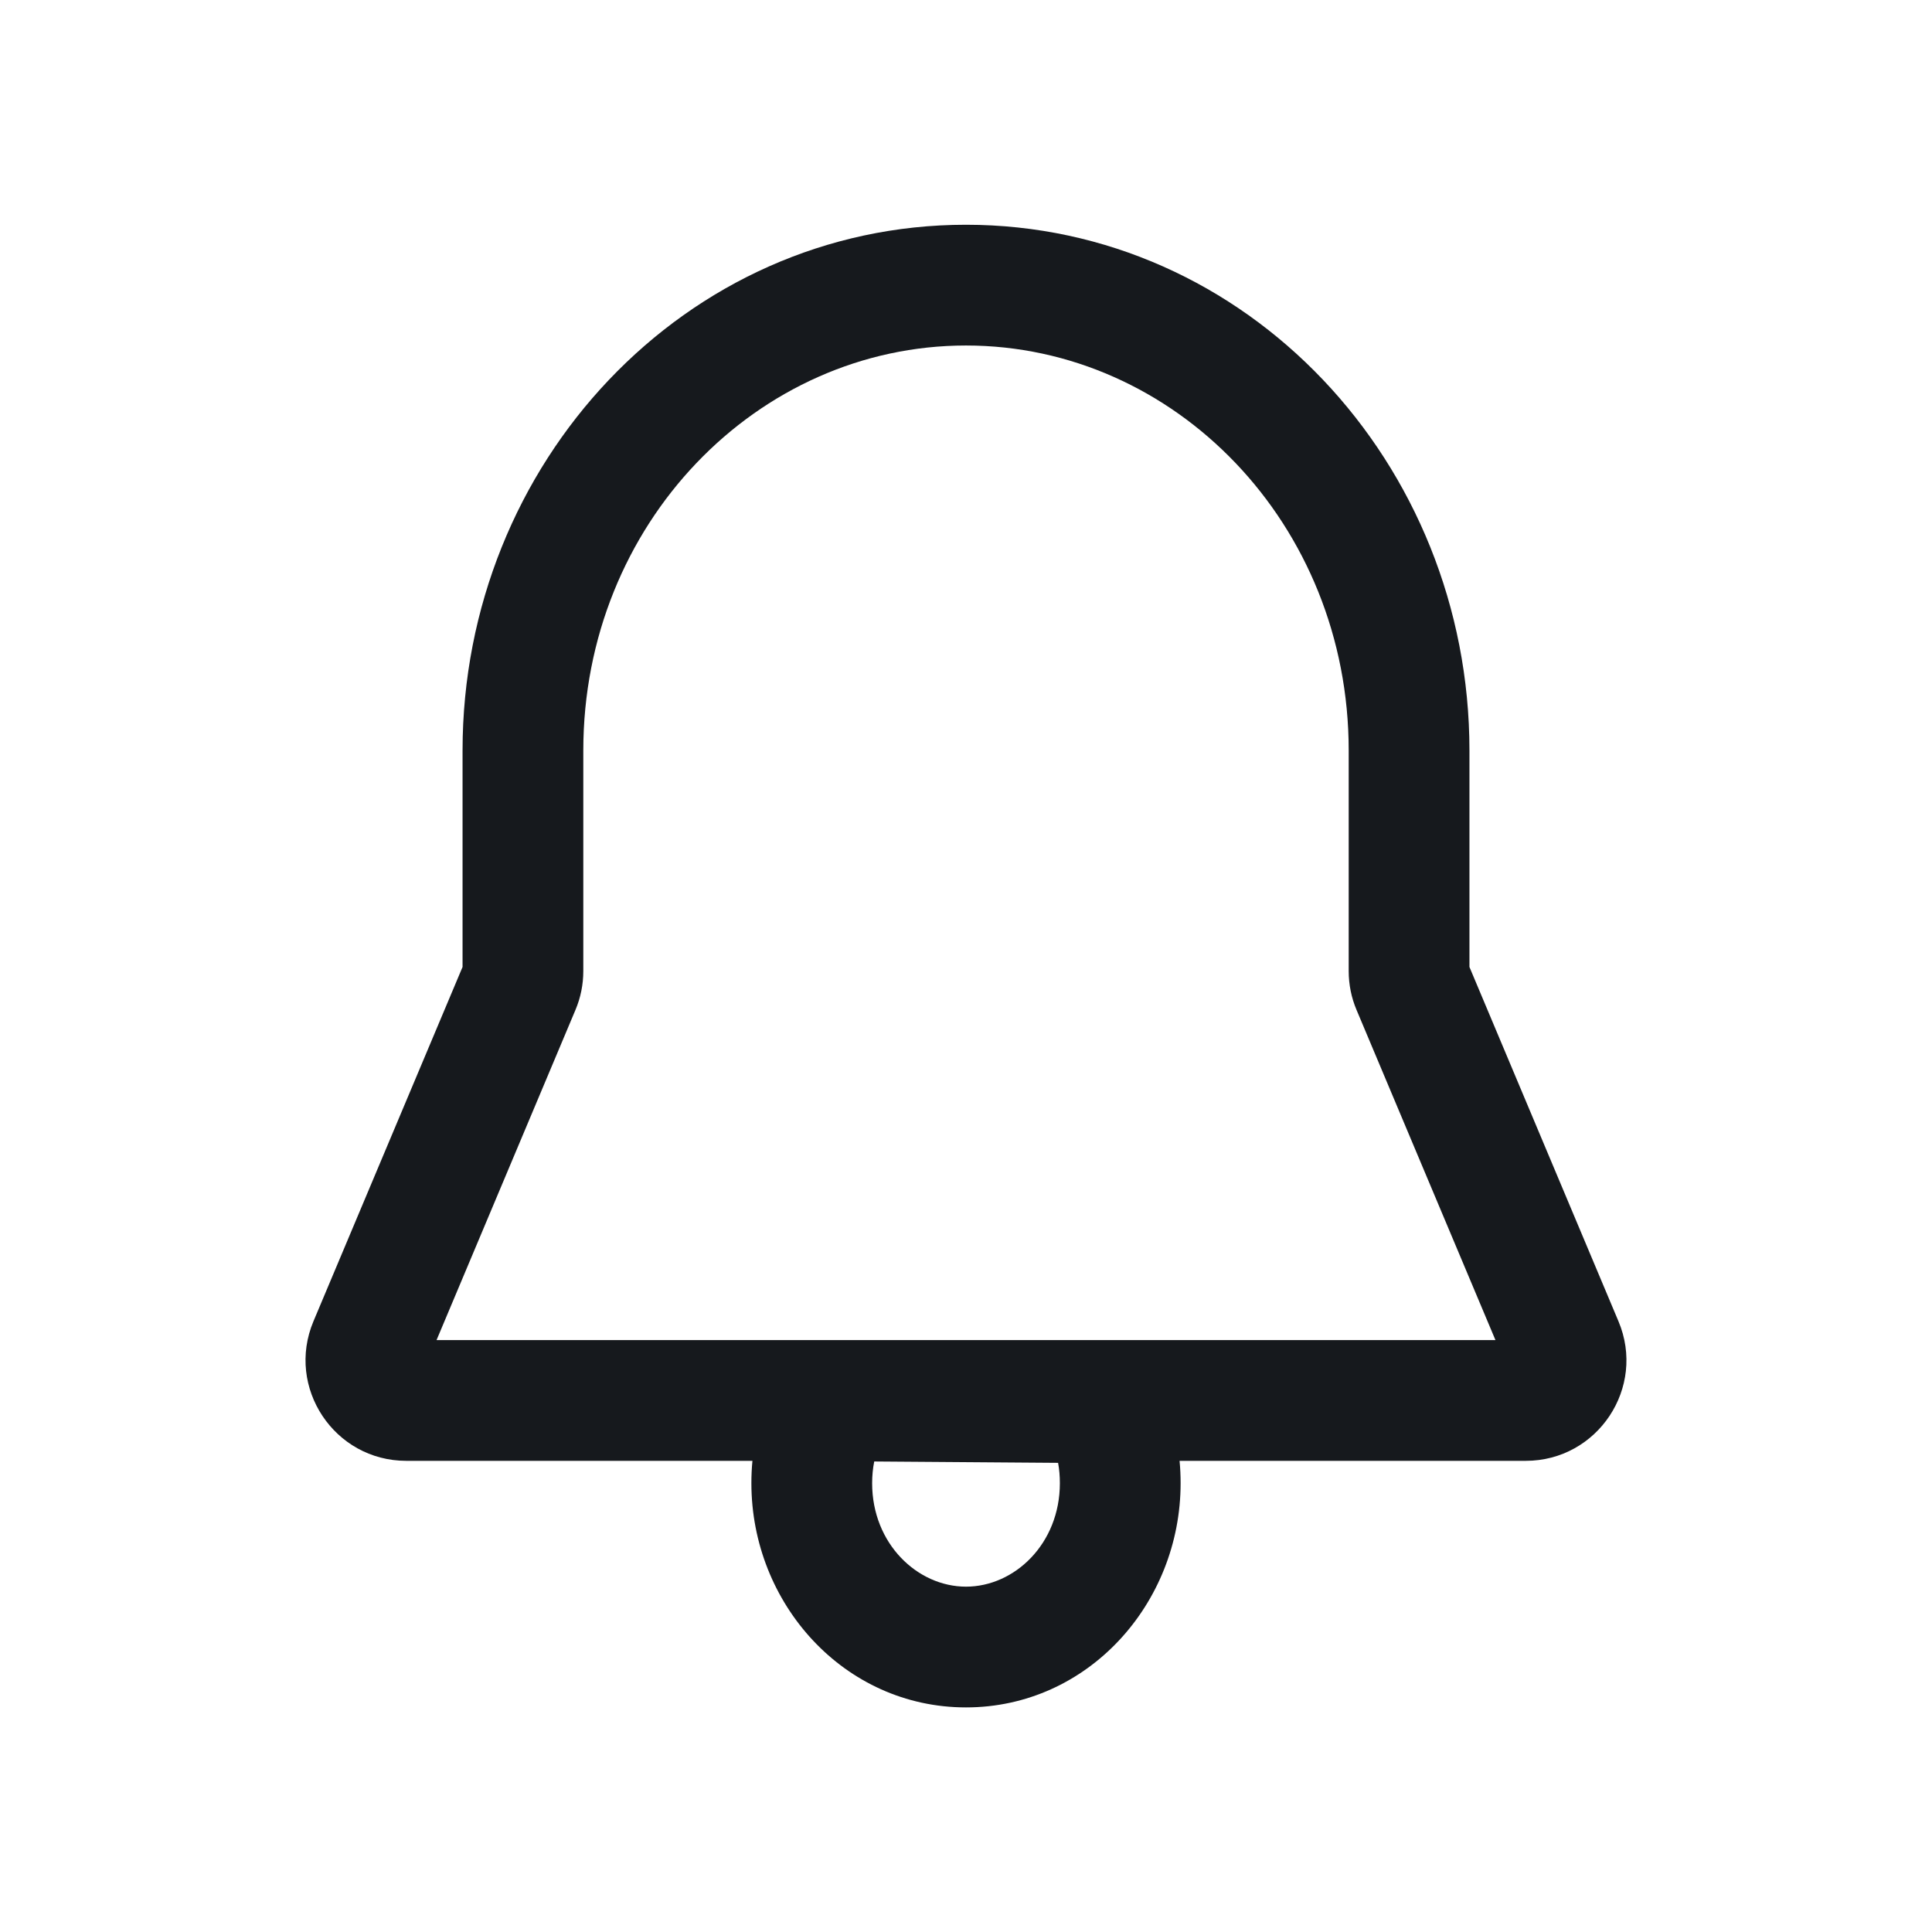 <svg width="24" height="24" viewBox="0 0 24 24" fill="none" xmlns="http://www.w3.org/2000/svg">
<path d="M12 2.792C8.512 2.792 5.746 5.751 5.746 9.323V12.012L3.894 16.413C3.548 17.236 4.153 18.147 5.047 18.147H9.347C9.338 18.239 9.334 18.332 9.334 18.425C9.334 19.92 10.486 21.21 12 21.21C13.514 21.21 14.666 19.92 14.666 18.425C14.666 18.332 14.662 18.239 14.653 18.147H18.953C19.847 18.147 20.452 17.236 20.105 16.413L18.254 12.012V9.323C18.254 5.752 15.489 2.792 12 2.792ZM7.246 9.323C7.246 6.509 9.409 4.292 12 4.292C14.592 4.292 16.754 6.509 16.754 9.323V12.063C16.754 12.229 16.787 12.394 16.852 12.547L18.577 16.647H5.423L7.148 12.547C7.213 12.394 7.246 12.229 7.246 12.063V9.323ZM10.86 18.155L13.144 18.172C13.159 18.253 13.166 18.337 13.166 18.425C13.166 19.178 12.602 19.71 12 19.71C11.398 19.71 10.834 19.178 10.834 18.425C10.834 18.331 10.843 18.24 10.86 18.155Z" fill="#16191D"/>
</svg>
